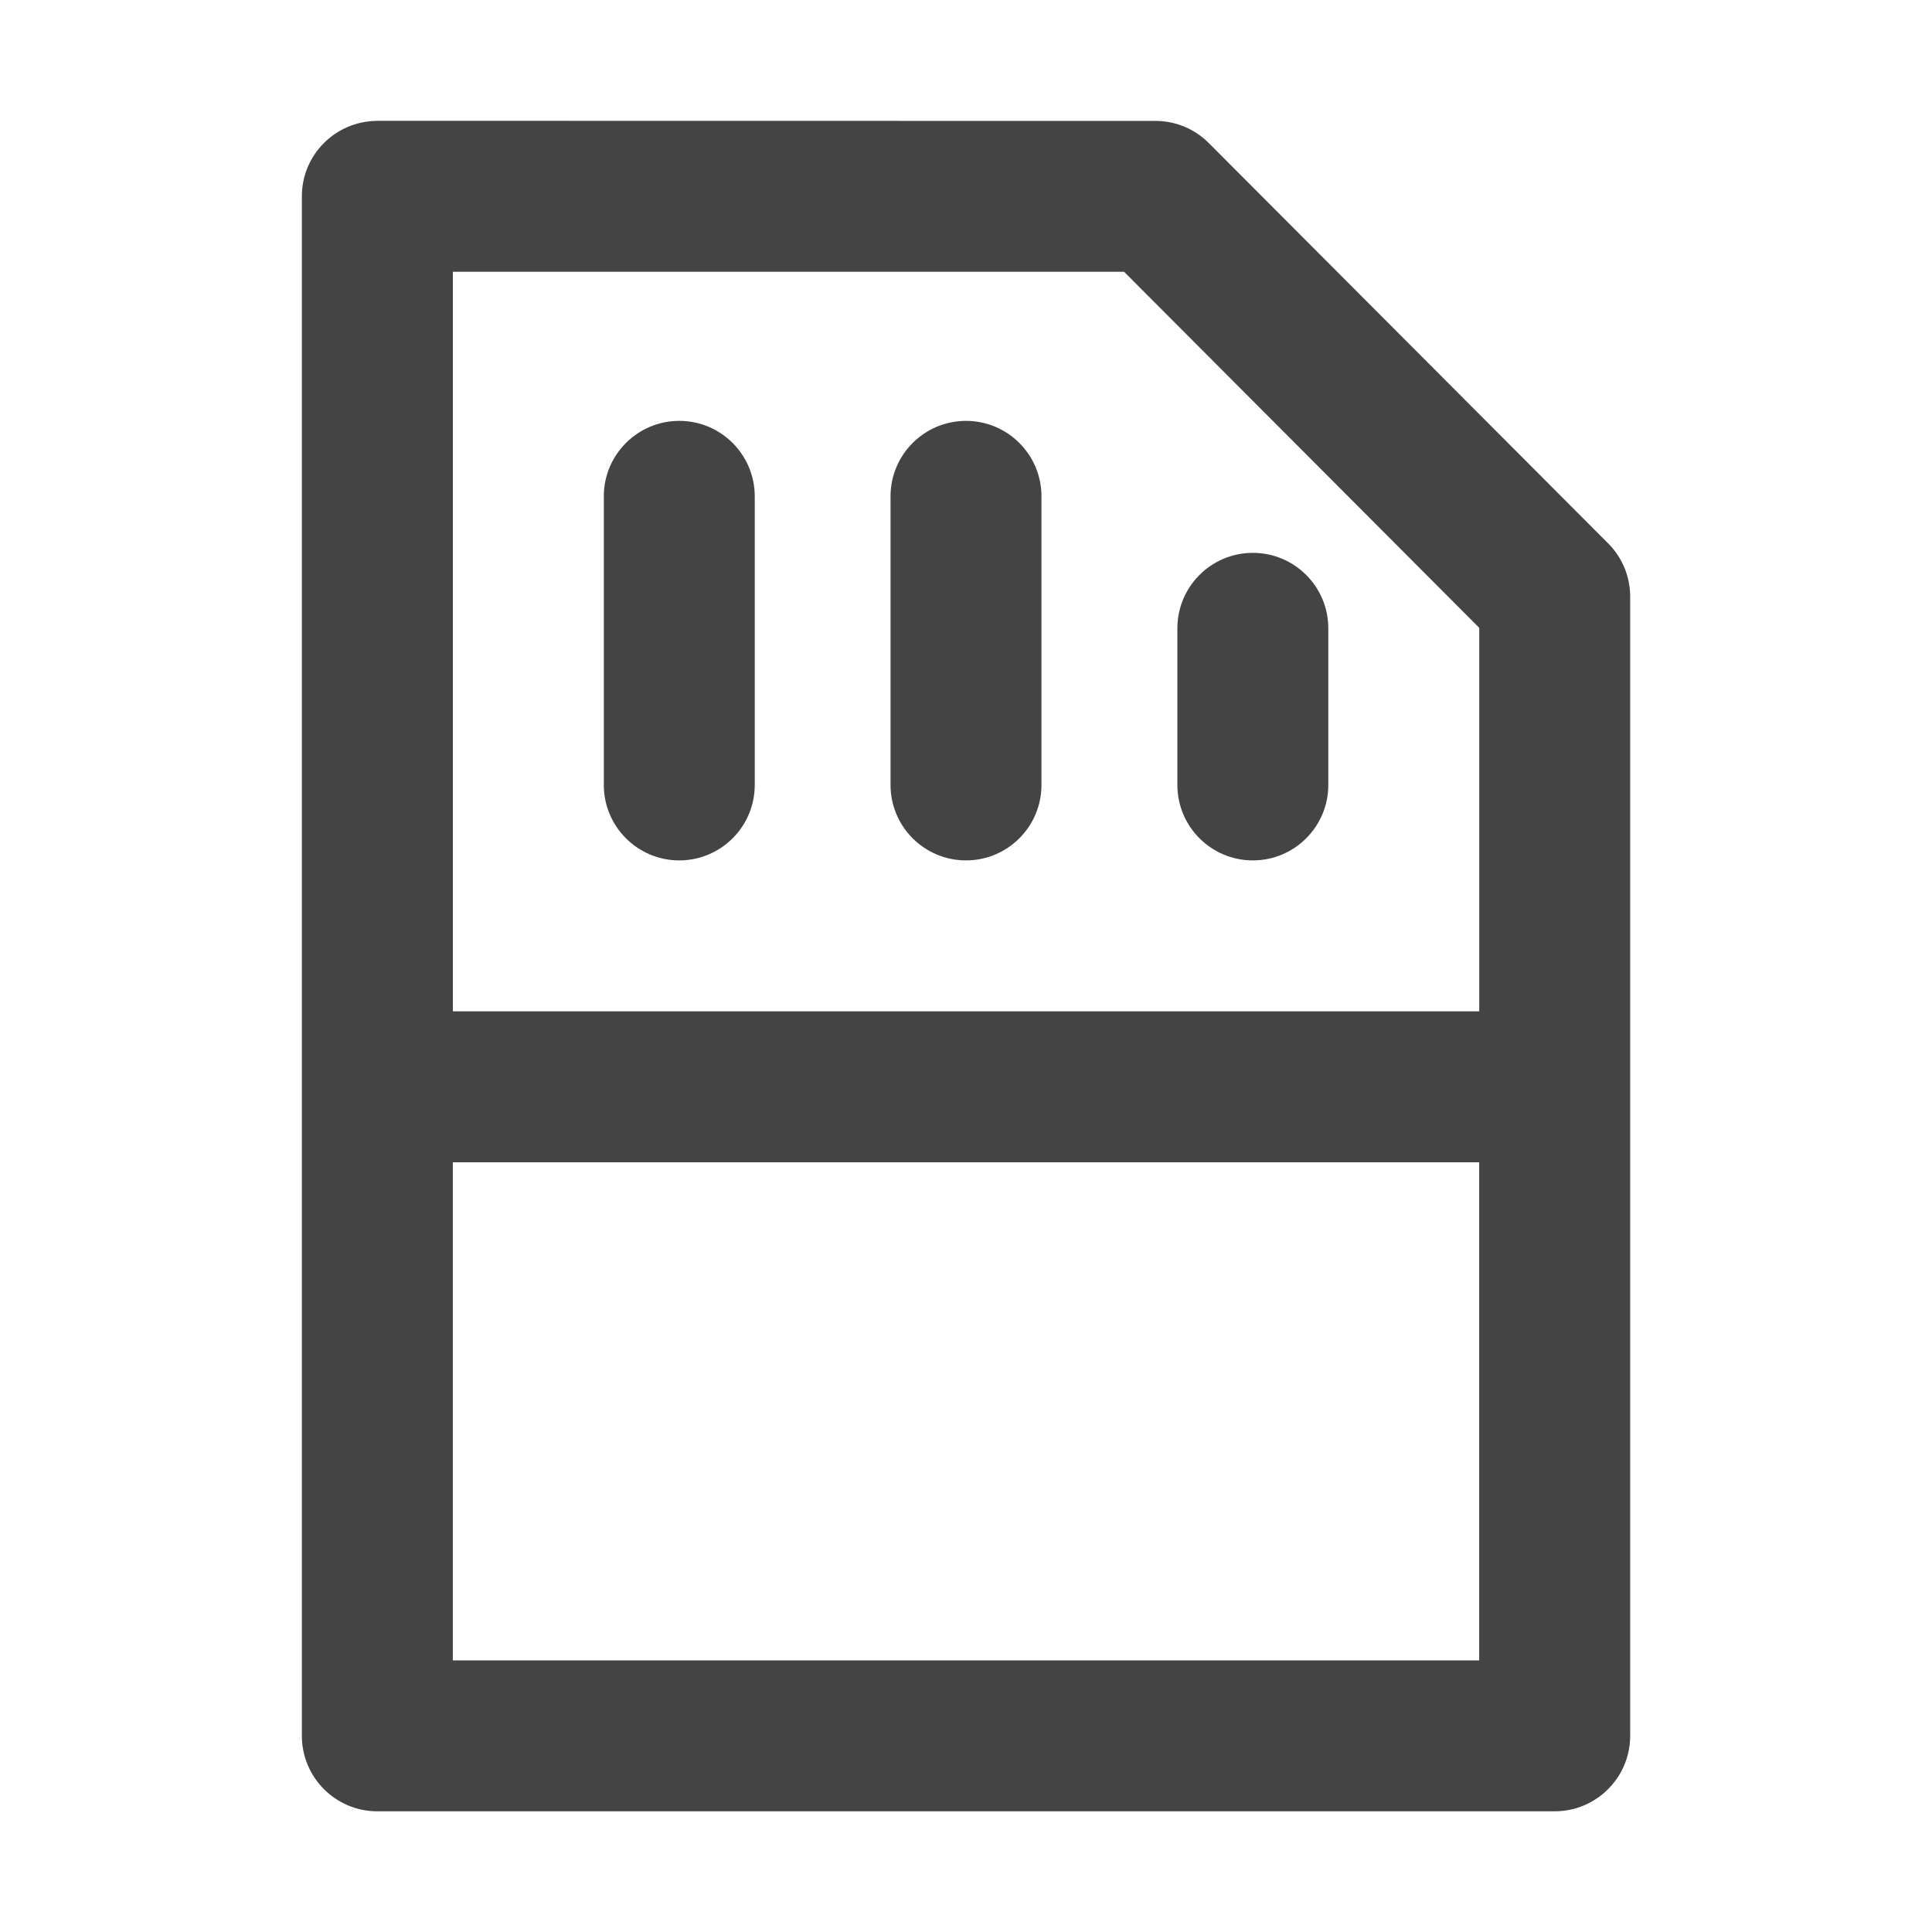 <?xml version="1.0" encoding="utf-8"?>
<!-- Generated by IcoMoon.io -->
<!DOCTYPE svg PUBLIC "-//W3C//DTD SVG 1.1//EN" "http://www.w3.org/Graphics/SVG/1.1/DTD/svg11.dtd">
<svg version="1.1" xmlns="http://www.w3.org/2000/svg" xmlns:xlink="http://www.w3.org/1999/xlink" width="32" height="32" viewBox="0 0 32 32">
<path fill="#444444" d="M10.001 13.001v-4.78c0-0.69 0.56-1.25 1.25-1.25s1.25 0.56 1.25 1.25v4.78c0 0.69-0.56 1.25-1.25 1.25s-1.25-0.56-1.25-1.25zM16 14.251c0.69 0 1.25-0.56 1.25-1.25v-4.78c0-0.69-0.56-1.25-1.25-1.25s-1.25 0.56-1.25 1.25v4.78c0 0.69 0.56 1.25 1.25 1.25zM20.751 14.251c0.69 0 1.25-0.56 1.25-1.25v-2.594c0-0.69-0.56-1.25-1.25-1.25s-1.25 0.56-1.25 1.25v2.594c0 0.69 0.56 1.25 1.25 1.25zM27.001 9.894v18.857c0 0 0 0 0 0 0 0.212-0.053 0.412-0.147 0.588-0.001 0.003-0.002 0.005-0.004 0.008-0.016 0.030-0.035 0.060-0.054 0.089-0.003 0.005-0.006 0.010-0.009 0.014-0.225 0.332-0.605 0.551-1.037 0.551h-19.5c-0.69 0-1.25-0.56-1.25-1.25v-10.737c-0-0.005-0.001-0.009-0.001-0.013s0.001-0.009 0.001-0.013v-14.737c0-0.636 0.475-1.159 1.089-1.238 0.053-0.007 0.106-0.012 0.161-0.012l12.852 0.002c0.331-0.009 0.665 0.112 0.918 0.365l6.615 6.631c0.247 0.247 0.369 0.572 0.366 0.896zM7.501 4.501v12.25h17v-6.352l-5.883-5.898h-11.117zM24.5 27.501v-8.25h-17v8.25h17z"></path>
</svg>
